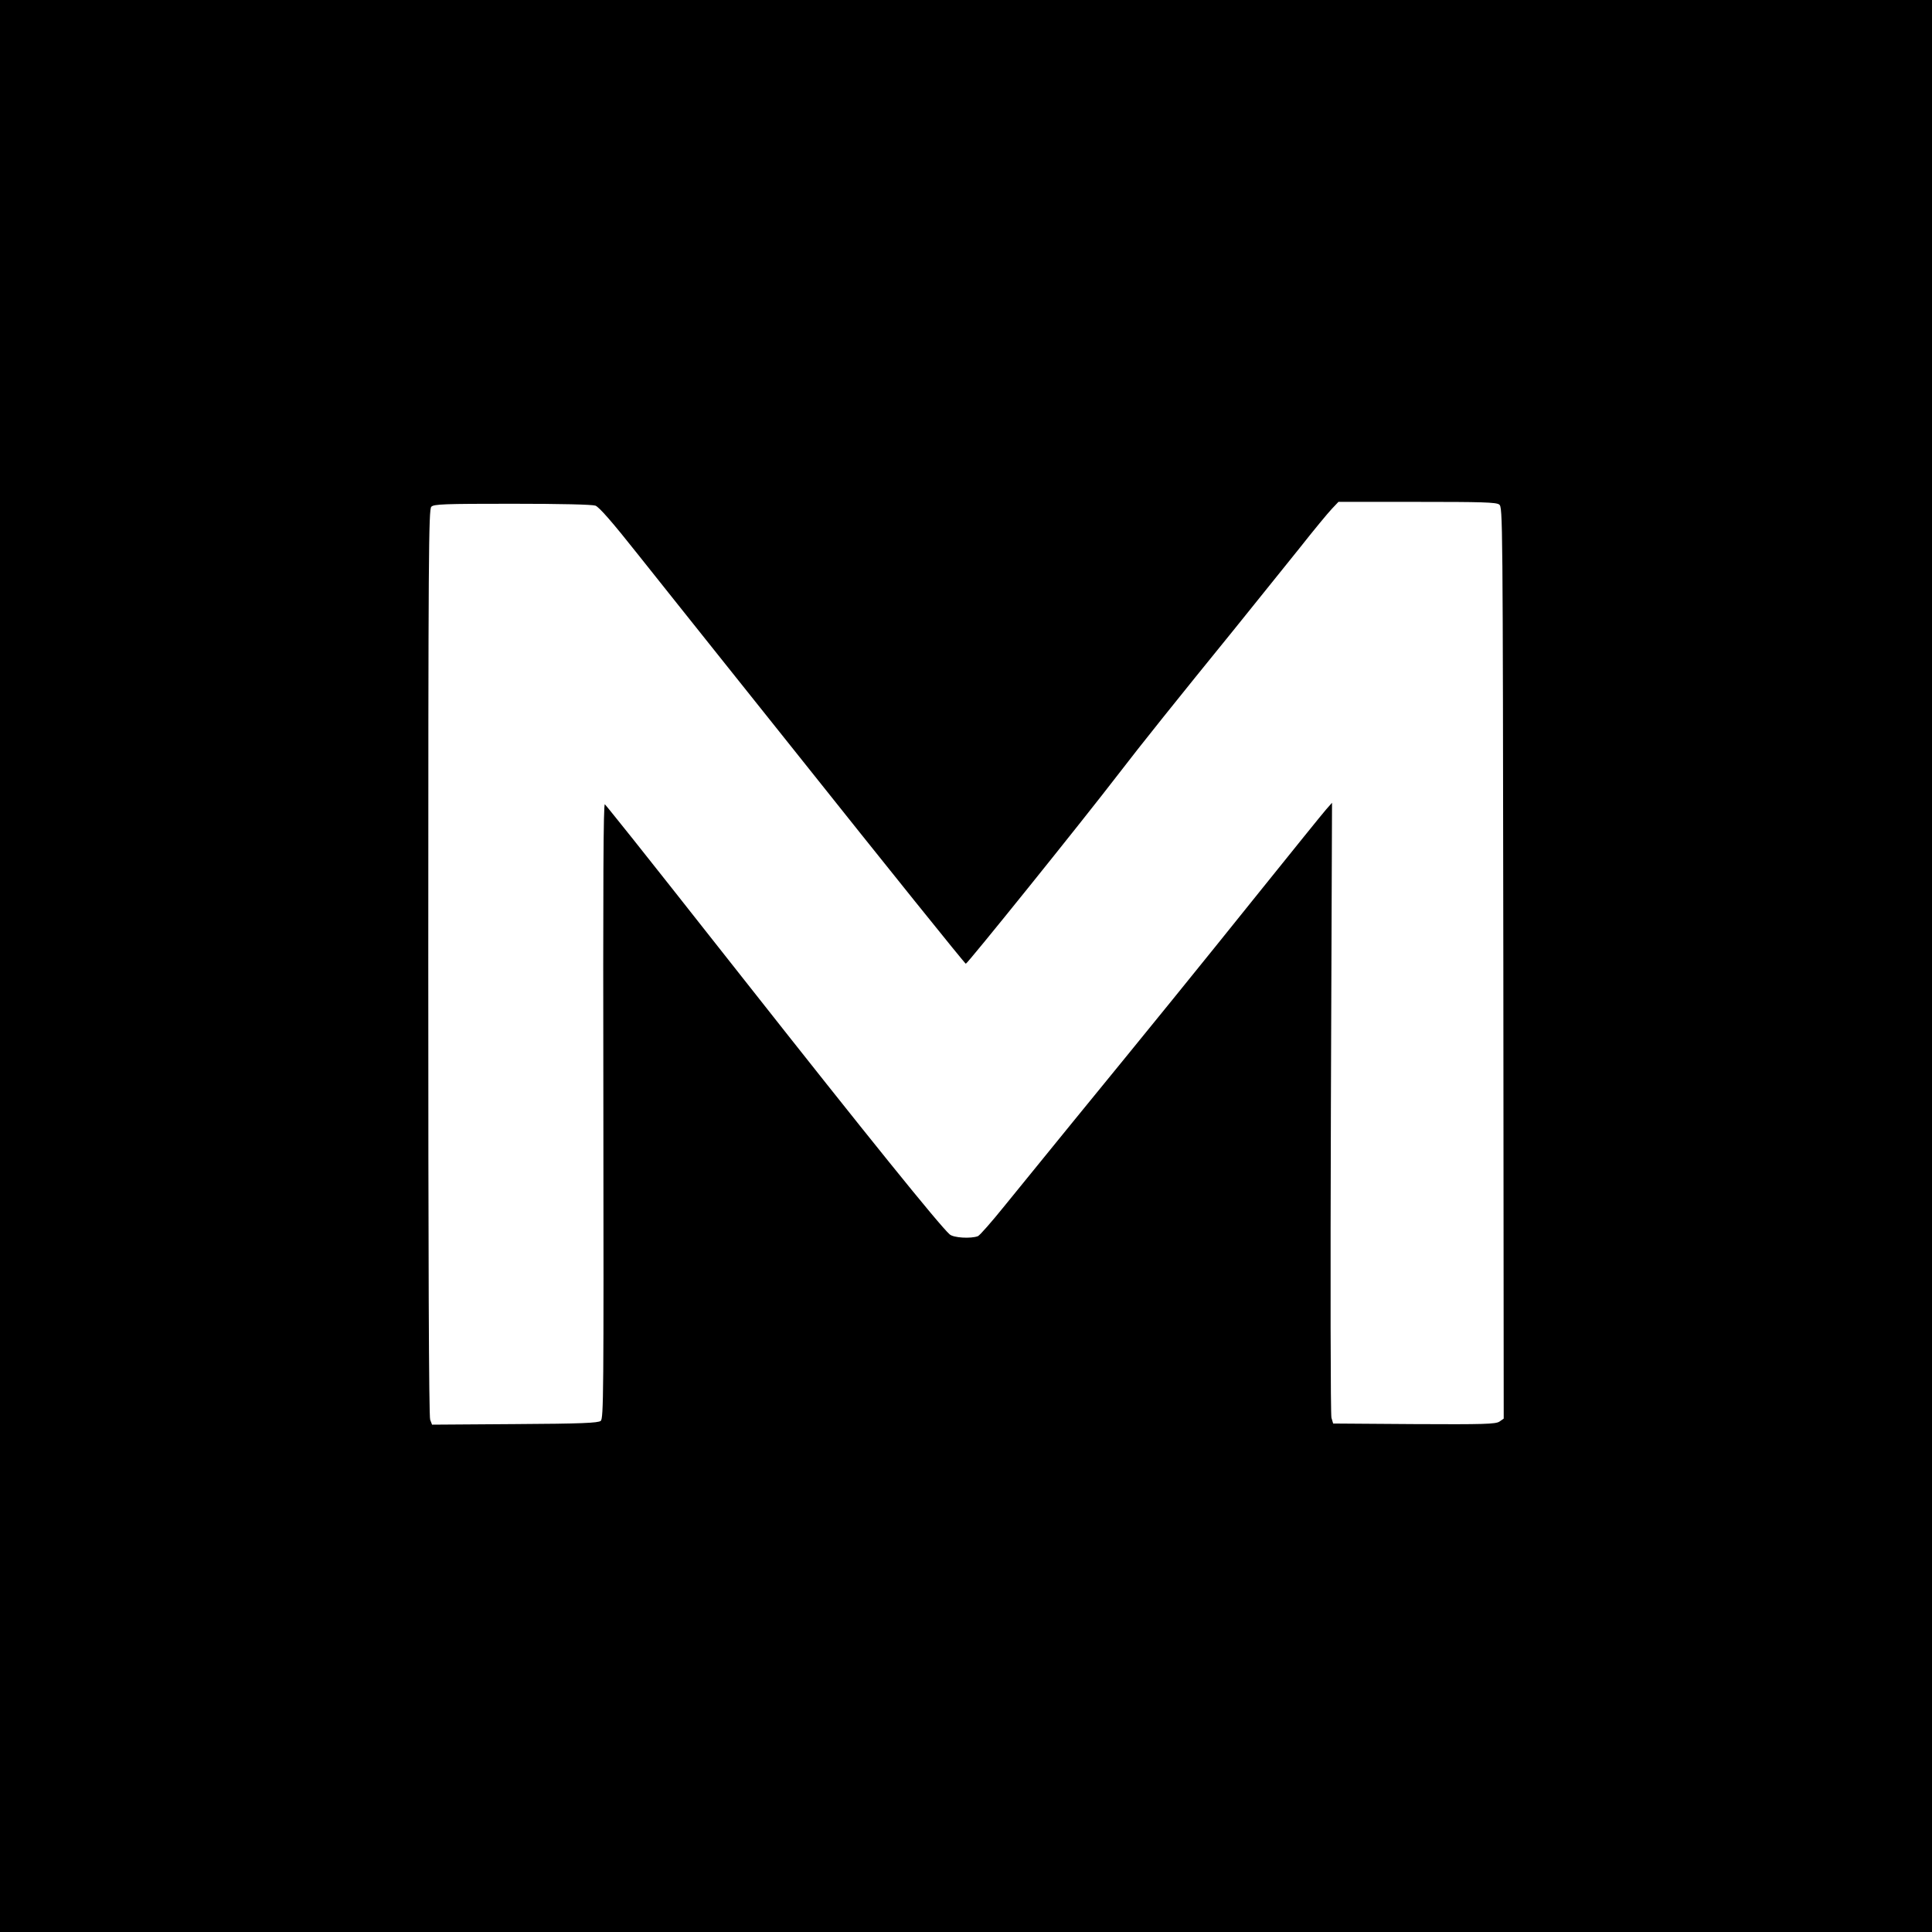 <?xml version="1.0" standalone="no"?>
<!DOCTYPE svg PUBLIC "-//W3C//DTD SVG 20010904//EN"
 "http://www.w3.org/TR/2001/REC-SVG-20010904/DTD/svg10.dtd">
<svg version="1.0" xmlns="http://www.w3.org/2000/svg"
 width="1024pt" height="1024pt" viewBox="0 0 1024 1024"
 preserveAspectRatio="xMidYMid meet">
<g transform="translate(0,1024) scale(0.1,-0.1)"
fill="#000000" stroke="none">
<path d="M0 5120 l0 -5120 5120 0 5120 0 0 5120 0 5120 -5120 0 -5120 0 0
-5120z m7946 2446 c19 -14 19 -52 22 -2430 l2 -2415 -23 -16 c-21 -13 -81 -15
-452 -13 l-429 3 -9 30 c-5 17 -6 704 -3 1645 l6 1615 -31 -35 c-17 -19 -175
-215 -352 -435 -329 -410 -571 -708 -992 -1223 -132 -162 -295 -362 -362 -445
-67 -83 -130 -155 -140 -159 -37 -14 -130 -9 -150 10 -54 48 -434 518 -1092
1353 -391 496 -449 569 -584 739 -77 96 -144 180 -151 187 -8 9 -10 -402 -8
-1621 2 -1512 1 -1634 -14 -1647 -14 -11 -101 -15 -456 -17 l-438 -3 -10 26
c-7 17 -10 866 -10 2425 0 2167 2 2400 16 2414 13 14 66 16 428 16 262 0 424
-4 442 -10 20 -8 87 -84 224 -257 107 -135 307 -385 444 -557 137 -171 306
-383 376 -471 512 -643 912 -1140 919 -1143 7 -2 609 745 811 1008 115 150
304 386 616 770 113 140 267 332 342 425 74 94 151 187 171 208 l35 37 416 0
c344 0 420 -2 436 -14z"/>
</g>
</svg>
